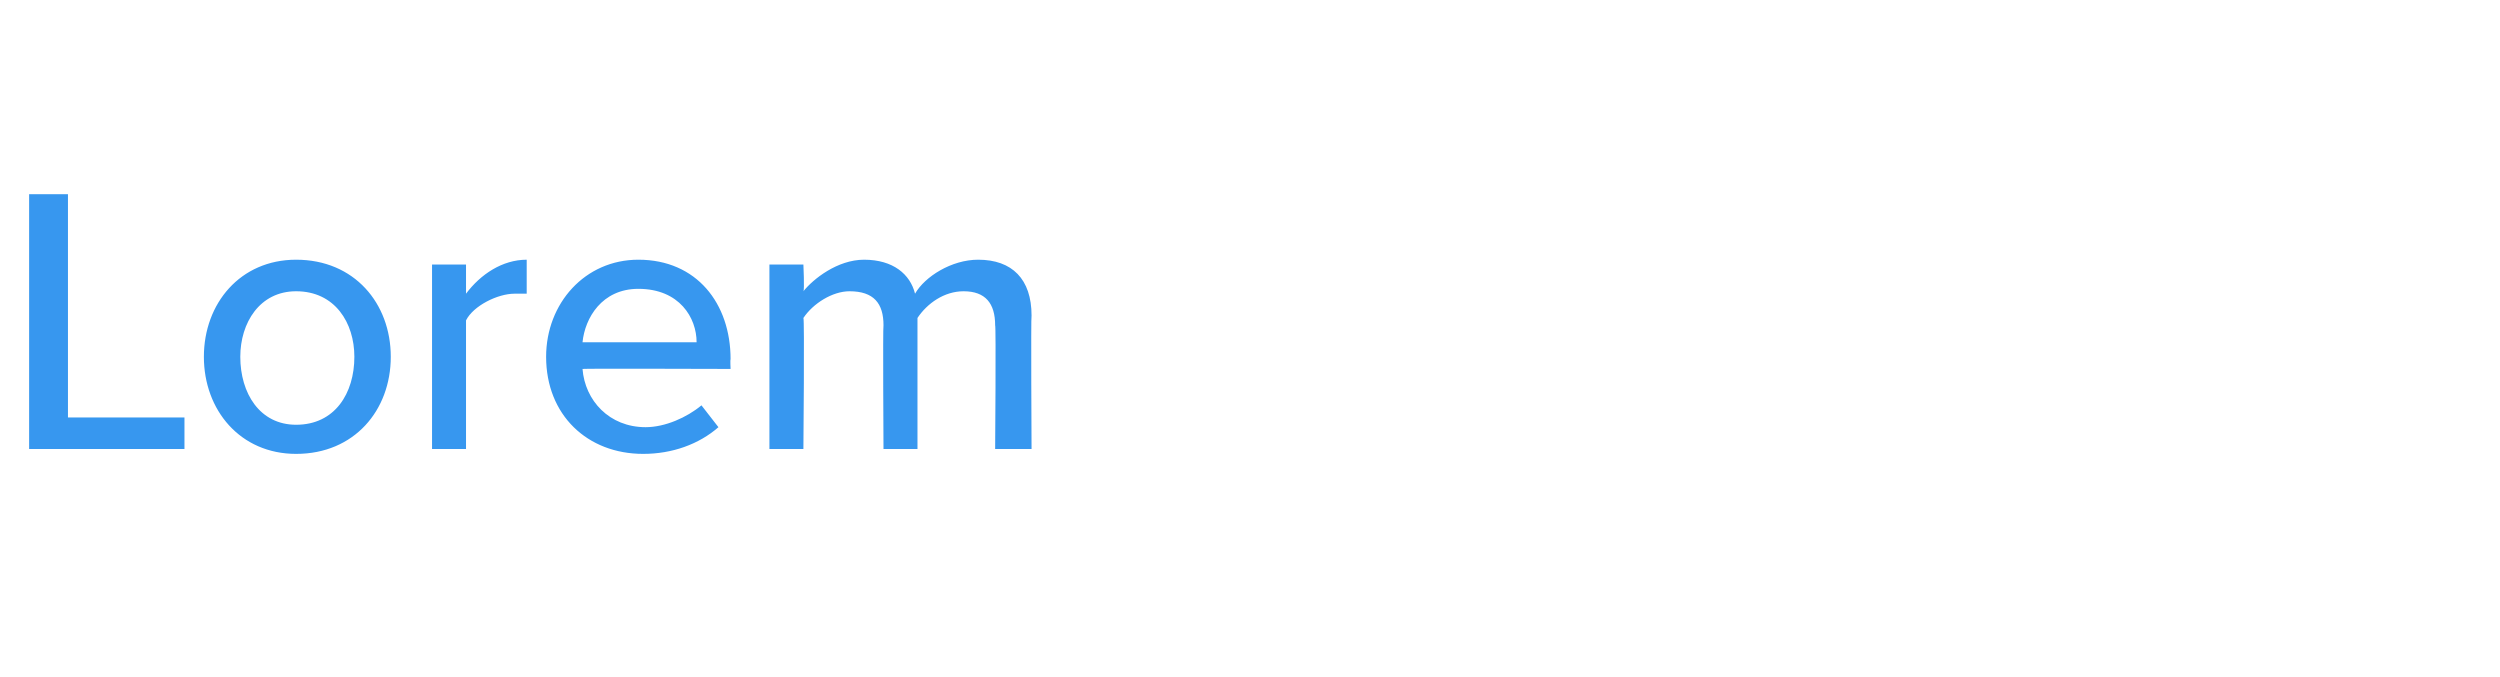 <?xml version="1.0" standalone="no"?>
<!DOCTYPE svg PUBLIC "-//W3C//DTD SVG 1.1//EN" "http://www.w3.org/Graphics/SVG/1.1/DTD/svg11.dtd">
<svg xmlns="http://www.w3.org/2000/svg" version="1.1" width="103px" height="27.9px" viewBox="0 -6 103 27.9" style="top:-6px">
  <desc>Agent 1</desc>
  <defs/>
  <g id="Polygon272101">
    <path d="M 1.2 2 L 2.8 2 L 2.8 11.2 L 7.6 11.2 L 7.6 12.5 L 1.2 12.5 L 1.2 2 Z M 8.4 8.7 C 8.4 6.5 9.9 4.7 12.2 4.7 C 14.6 4.7 16.1 6.5 16.1 8.7 C 16.1 10.9 14.6 12.7 12.2 12.7 C 9.9 12.7 8.4 10.9 8.4 8.7 Z M 14.6 8.7 C 14.6 7.3 13.8 6 12.2 6 C 10.7 6 9.9 7.3 9.9 8.7 C 9.9 10.2 10.7 11.5 12.2 11.5 C 13.8 11.5 14.6 10.2 14.6 8.7 Z M 17.8 4.9 L 19.2 4.9 C 19.2 4.9 19.2 6.05 19.2 6.1 C 19.8 5.3 20.7 4.7 21.7 4.7 C 21.7 4.7 21.7 6.1 21.7 6.1 C 21.6 6.1 21.4 6.1 21.2 6.1 C 20.5 6.1 19.5 6.6 19.2 7.2 C 19.2 7.21 19.2 12.5 19.2 12.5 L 17.8 12.5 L 17.8 4.9 Z M 26.3 4.7 C 28.7 4.7 30.1 6.5 30.1 8.8 C 30.08 8.83 30.1 9.2 30.1 9.2 C 30.1 9.2 24.01 9.18 24 9.2 C 24.1 10.5 25.1 11.6 26.6 11.6 C 27.4 11.6 28.3 11.2 28.9 10.7 C 28.9 10.7 29.6 11.6 29.6 11.6 C 28.8 12.3 27.7 12.7 26.5 12.7 C 24.2 12.7 22.5 11.1 22.5 8.7 C 22.5 6.5 24.1 4.7 26.3 4.7 Z M 24 8.1 C 24 8.1 28.7 8.1 28.7 8.1 C 28.7 7.1 28 5.9 26.3 5.9 C 24.8 5.9 24.1 7.1 24 8.1 Z M 41 7.4 C 41 6.5 40.6 6 39.7 6 C 38.9 6 38.2 6.5 37.8 7.1 C 37.8 7.05 37.8 12.5 37.8 12.5 L 36.4 12.5 C 36.4 12.5 36.37 7.43 36.4 7.4 C 36.4 6.5 36 6 35 6 C 34.3 6 33.5 6.5 33.1 7.1 C 33.15 7.07 33.1 12.5 33.1 12.5 L 31.7 12.5 L 31.7 4.9 L 33.1 4.9 C 33.1 4.9 33.15 5.95 33.1 6 C 33.5 5.5 34.5 4.7 35.6 4.7 C 36.8 4.7 37.5 5.3 37.7 6.1 C 38.1 5.4 39.2 4.7 40.3 4.7 C 41.7 4.7 42.5 5.5 42.5 7 C 42.47 7 42.5 12.5 42.5 12.5 L 41 12.5 C 41 12.5 41.04 7.43 41 7.4 Z " stroke="none" fill="#3797ef"/>
  </g>
</svg>